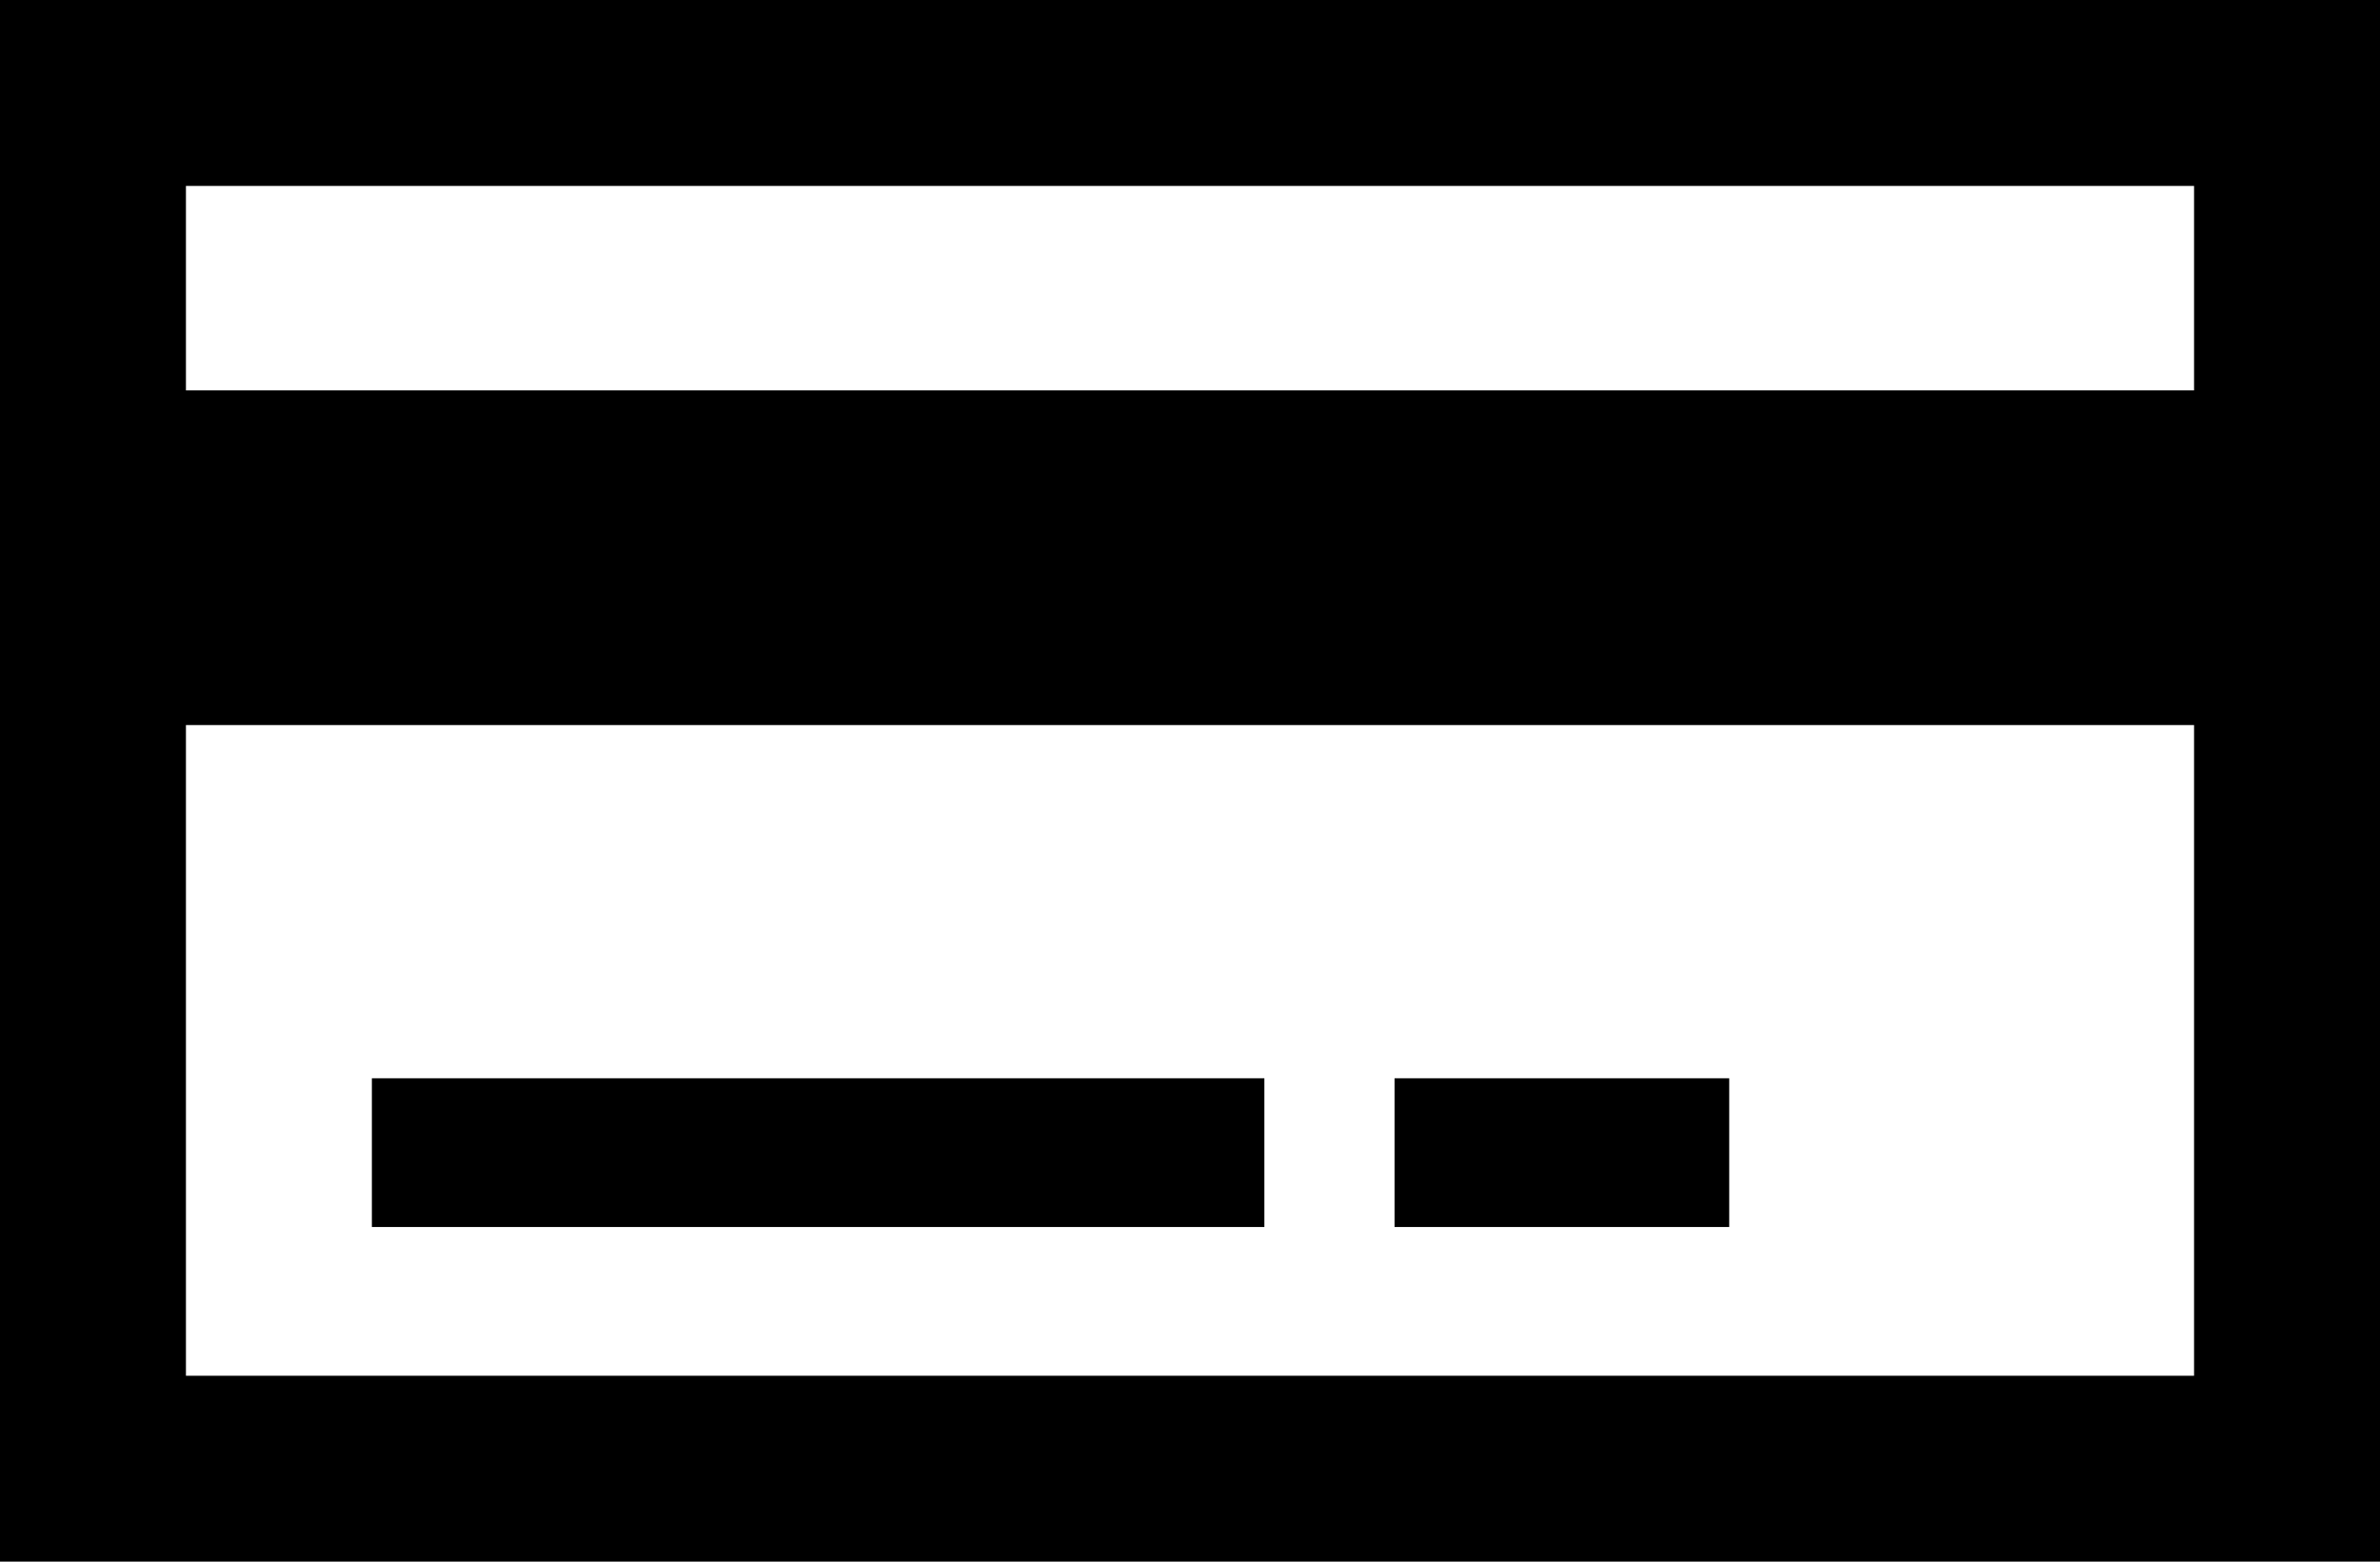 <svg id="Layer_1" data-name="Layer 1" xmlns="http://www.w3.org/2000/svg" viewBox="0 0 128 84"><title>icon-card</title><path d="M142,120H34V56H142v64Zm10-74H24v84H152V46Zm-5,21H28V85H147V67ZM92,104H44v8H92v-8Zm25,0H99v8h18v-8Z" transform="translate(-24 -46)"/></svg>